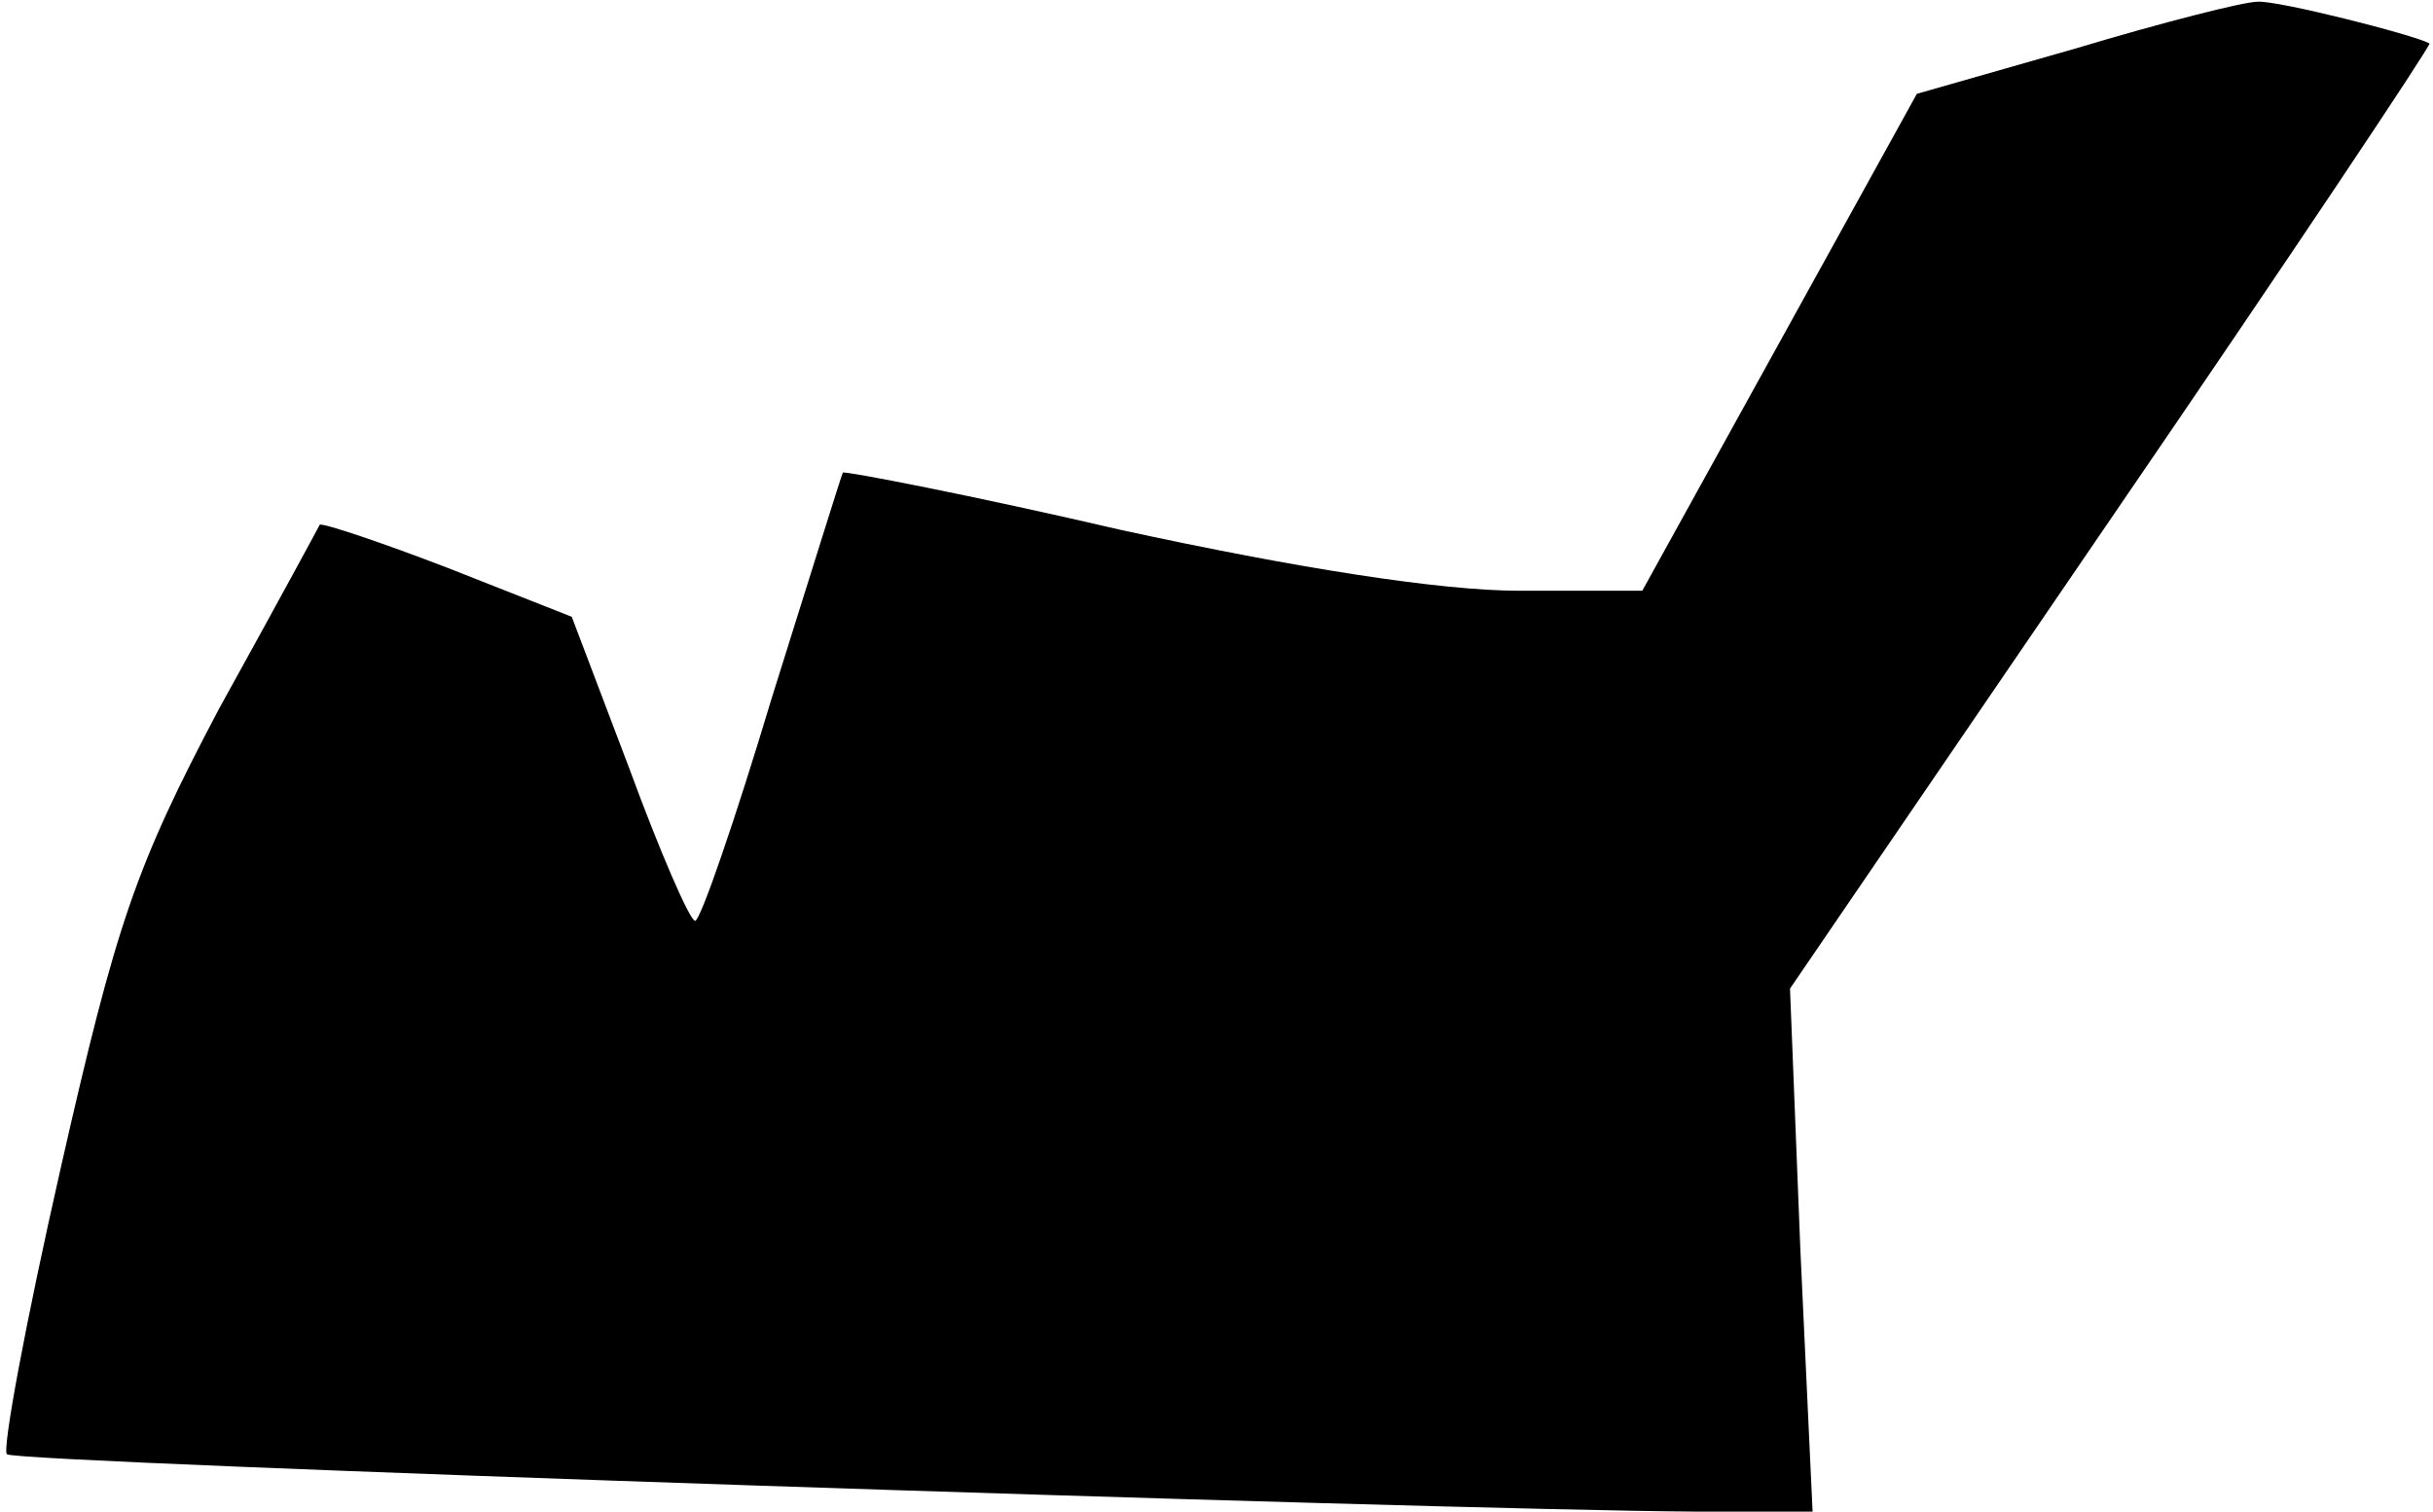 <?xml version="1.0" standalone="no"?>
<!DOCTYPE svg PUBLIC "-//W3C//DTD SVG 20010904//EN"
 "http://www.w3.org/TR/2001/REC-SVG-20010904/DTD/svg10.dtd">
<svg version="1.0" xmlns="http://www.w3.org/2000/svg"
 width="140pt" height="87pt" viewBox="0 0 140 87"
 preserveAspectRatio="xMidYMid meet">
<g transform="translate(0,87) scale(0.1,-0.1)"
fill="#000000" stroke="none">
<path fill="#000000" stroke="none" d="M1194 842 l-91 -26 -79 -143 -79 -143
-71 0 c-45 0 -128 13 -229 35 -86 20 -159 34 -160 33 -1 -2 -19 -60 -41 -130
-21 -70 -41 -128 -44 -128 -3 0 -20 39 -38 88 l-33 87 -71 28 c-39 15 -72 26
-74 25 -1 -2 -27 -50 -58 -106 -48 -91 -59 -123 -91 -264 -20 -88 -34 -163
-31 -165 4 -5 821 -32 970 -33 l69 0 -7 150 -6 151 185 271 c102 149 184 272
183 273 -9 5 -88 25 -99 24 -8 0 -55 -12 -105 -27z"/>
</g>
</svg>
